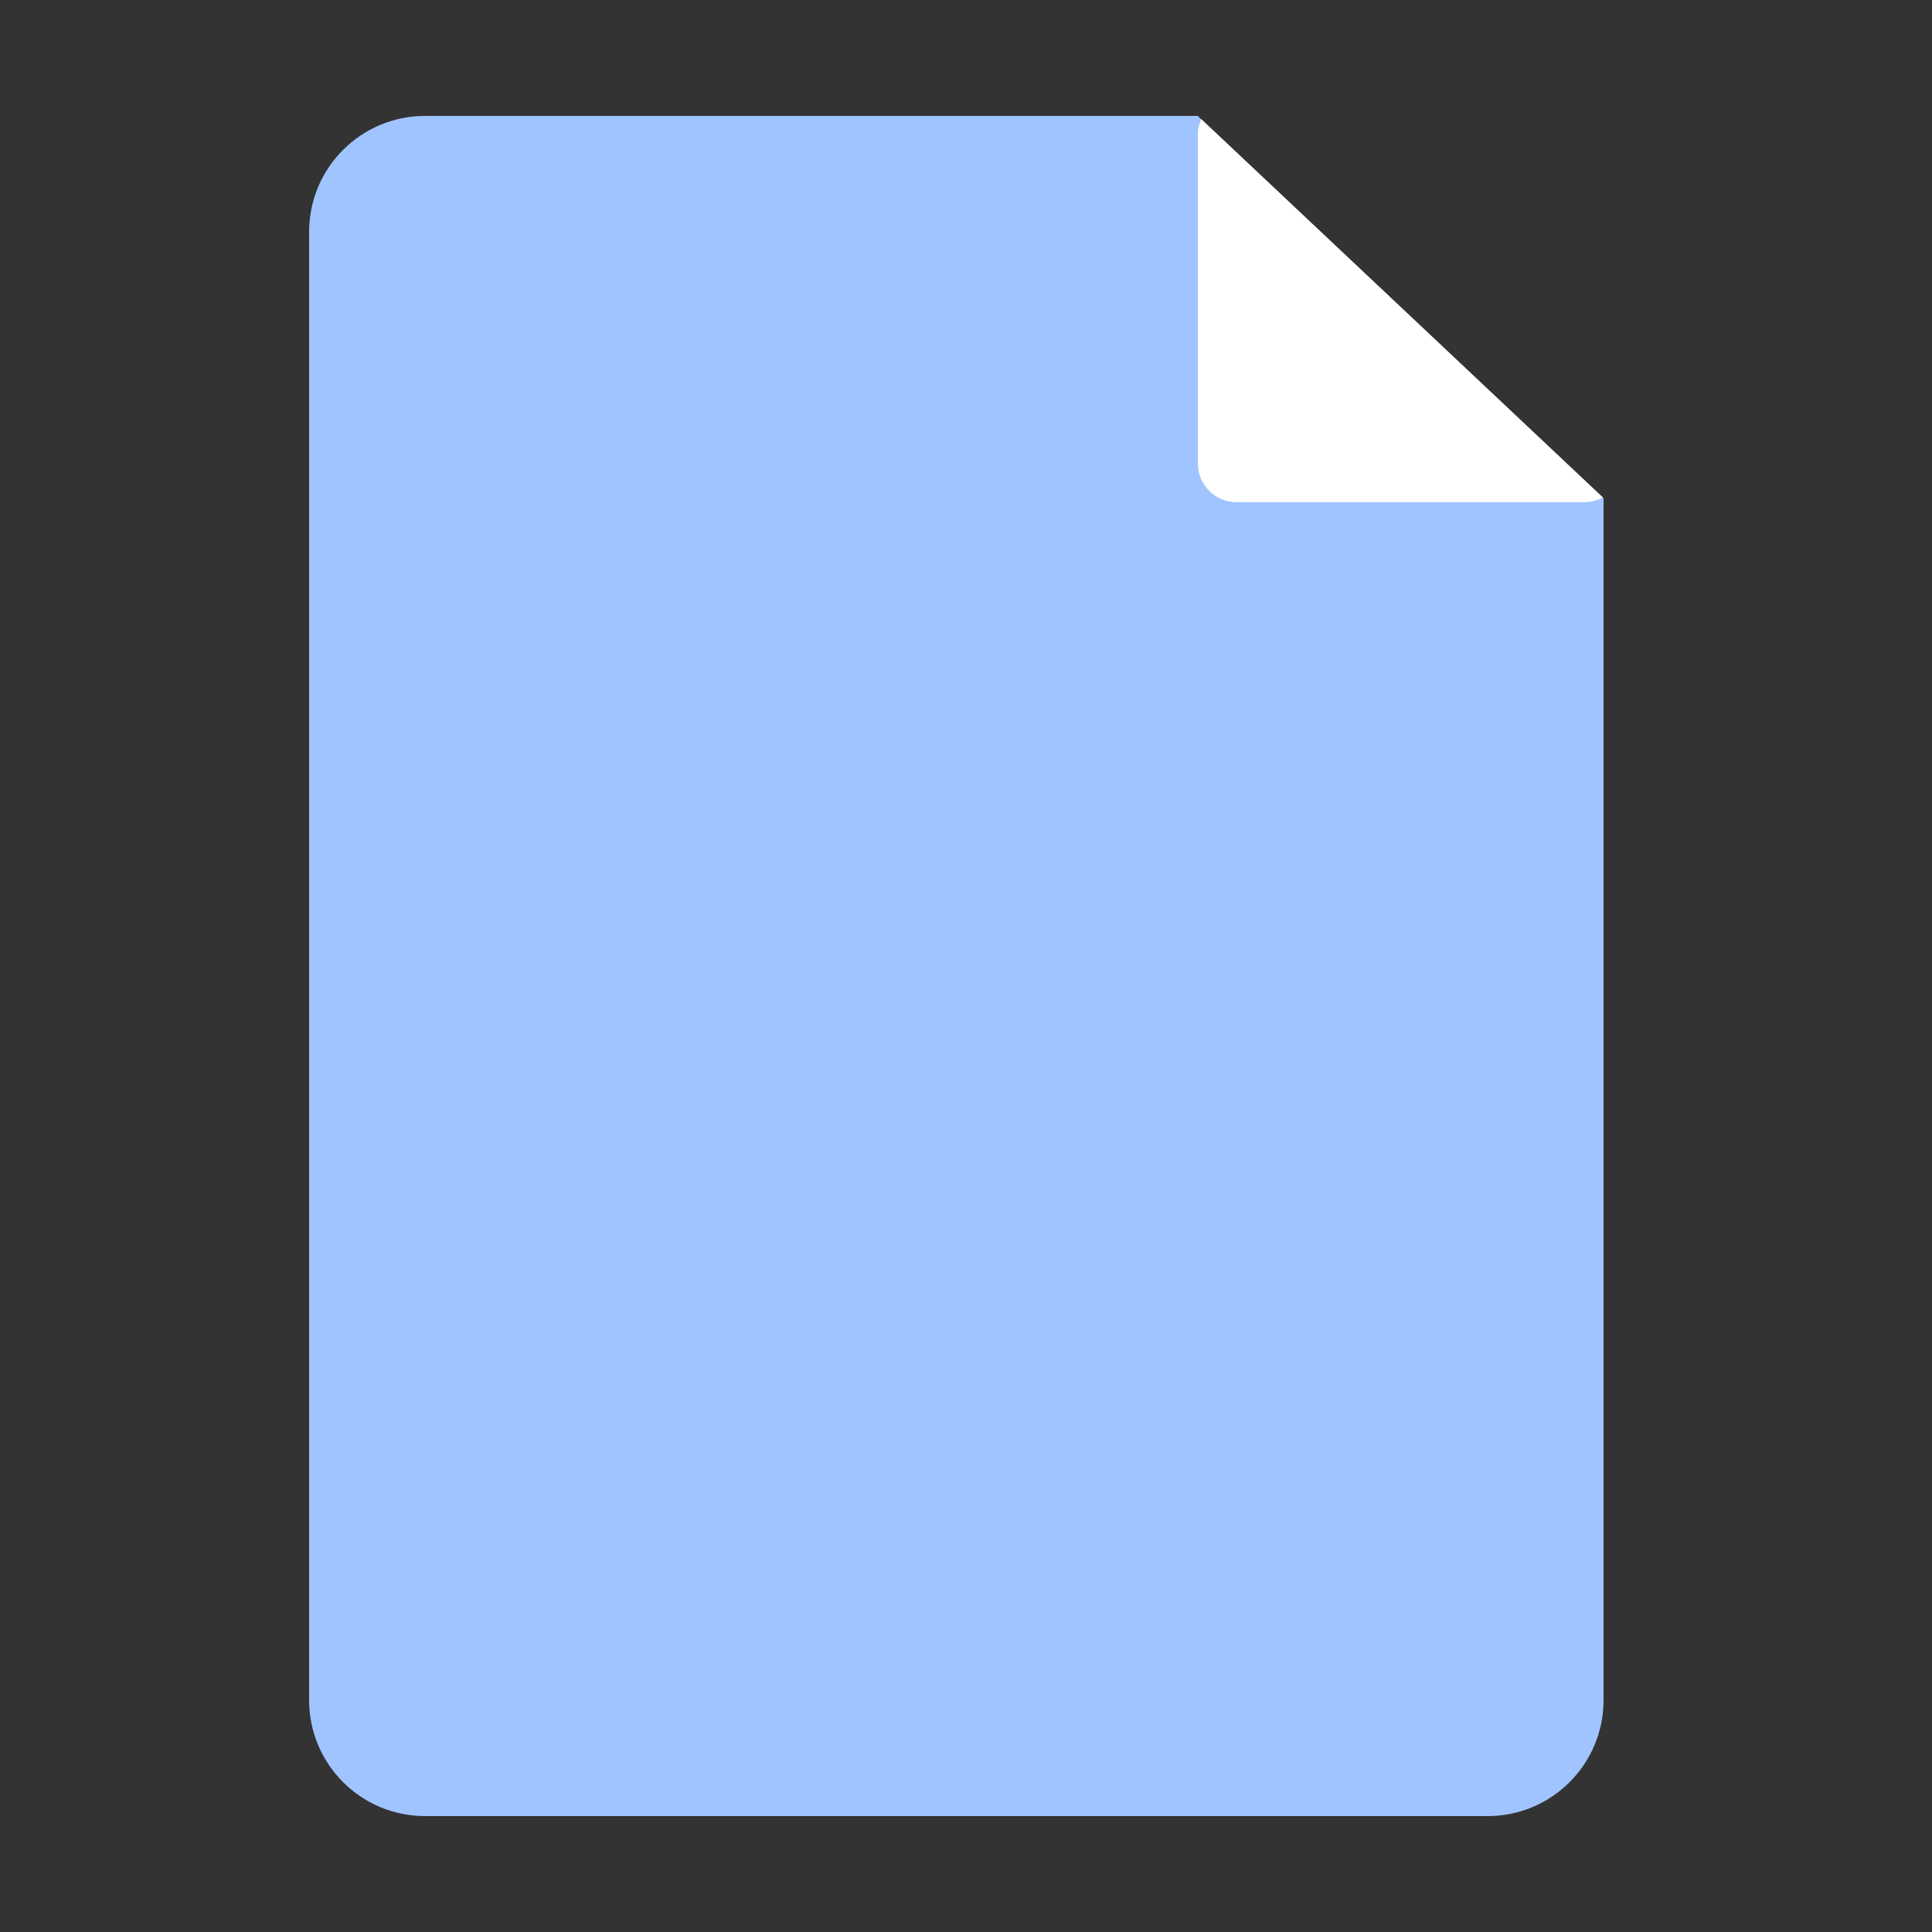 <svg width="50" height="50" viewBox="0 0 50 50" fill="none" xmlns="http://www.w3.org/2000/svg">
<rect x="0" y="0" width="50" height="50" fill="#333333" stroke="none"/>
<path fill-rule="evenodd" clip-rule="evenodd" d="M30.996 3H11C9.343 3 8 4.343 8 6V44C8 45.657 9.343 47 11 47H38.5C40.157 47 41.5 45.657 41.5 44V12.895L30.996 3Z" fill="#A0C4FF"/>
<path fill-rule="evenodd" clip-rule="evenodd" d="M31.089 3.084C31.032 3.209 31 3.349 31 3.496V11.996C31 12.548 31.448 12.996 32 12.996H41C41.174 12.996 41.338 12.951 41.481 12.873L31.089 3.084Z" fill="white"/>
</svg>
